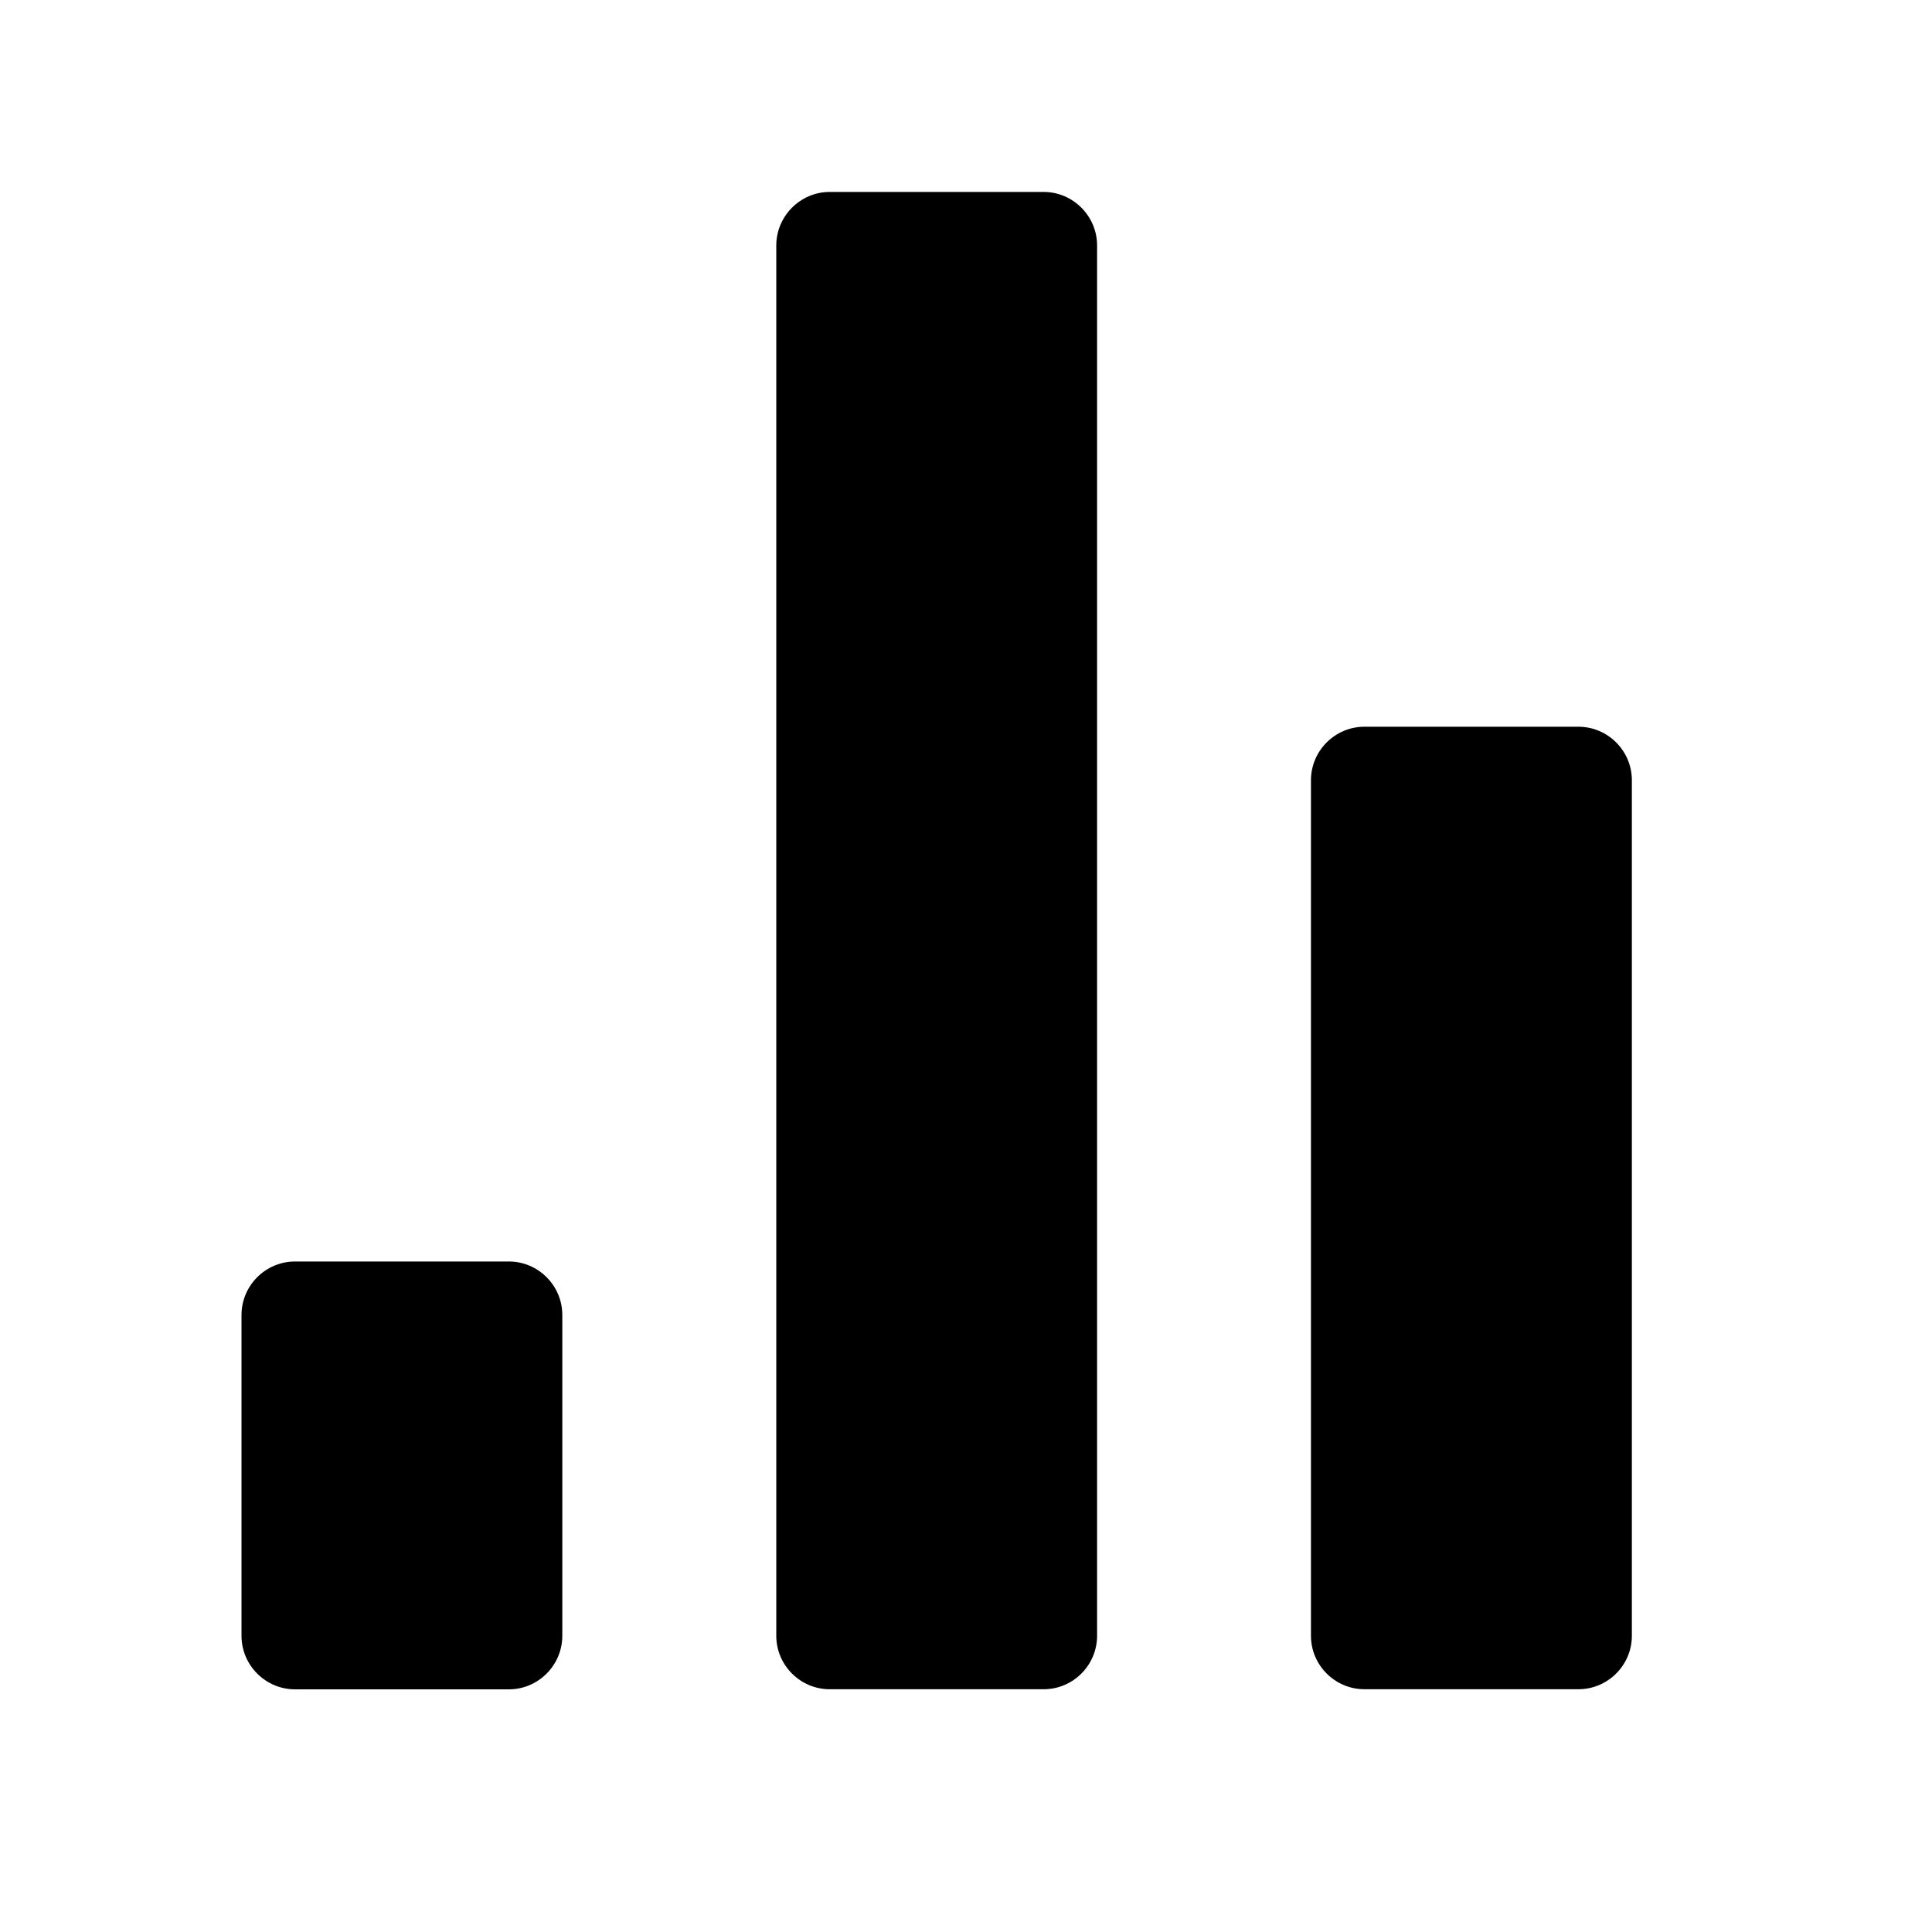 <svg width="20" height="20" viewBox="0 0 20 20" fill="none" xmlns="http://www.w3.org/2000/svg"><path d="M8.589 1.987C8.285 1.987 8.036 2.237 8.036 2.541V16.934C8.036 17.238 8.285 17.487 8.589 17.487H10.804C11.108 17.487 11.357 17.238 11.357 16.934V2.541C11.357 2.237 11.108 1.987 10.804 1.987H8.589Z" fill="currentColor"></path><path d="M14.125 7.523C13.82 7.523 13.571 7.772 13.571 8.077V16.934C13.571 17.238 13.82 17.487 14.125 17.487H16.339C16.644 17.487 16.893 17.238 16.893 16.934V8.077C16.893 7.772 16.644 7.523 16.339 7.523H14.125Z" fill="currentColor"></path><path d="M3.054 13.059C2.749 13.059 2.5 13.308 2.5 13.613V16.934C2.5 17.238 2.749 17.488 3.054 17.488H5.268C5.572 17.488 5.821 17.238 5.821 16.934V13.613C5.821 13.308 5.572 13.059 5.268 13.059H3.054Z" fill="currentColor"></path></svg>